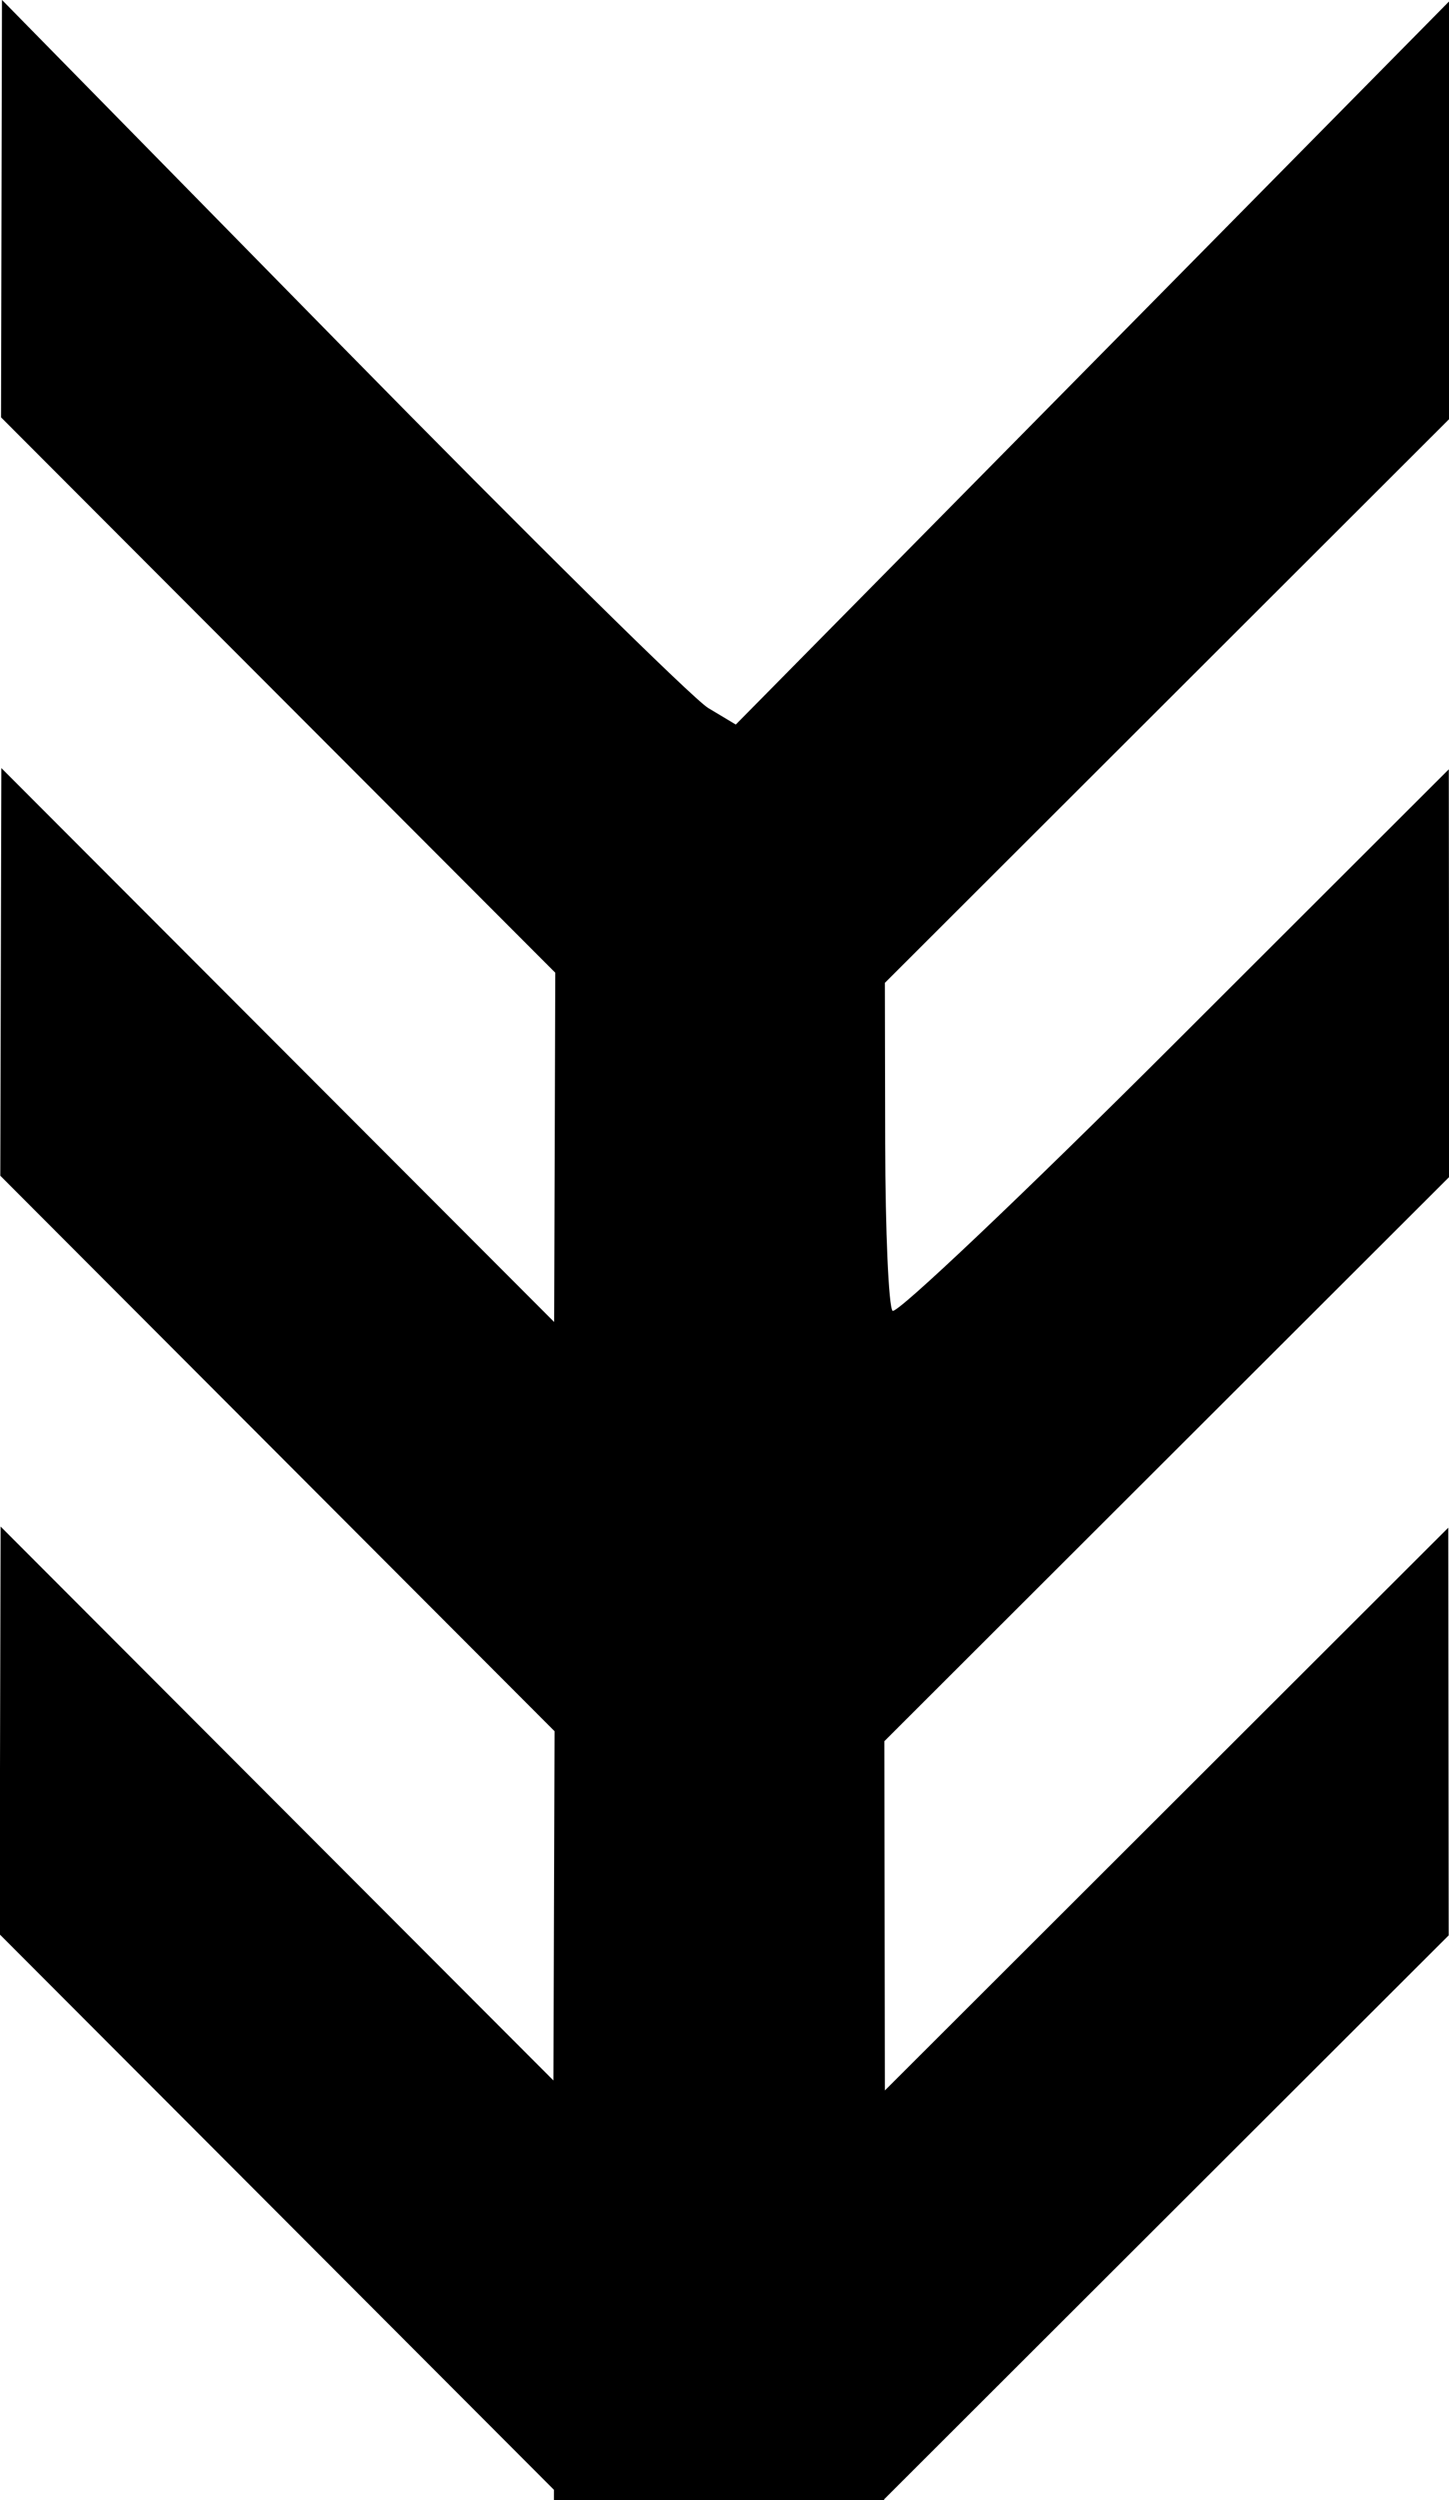 <?xml version="1.0" encoding="UTF-8" standalone="no"?>
<!-- Created with Inkscape (http://www.inkscape.org/) -->

<svg
   width="27.895mm"
   height="48.106mm"
   viewBox="0 0 27.895 48.106"
   version="1.1"
   id="svg1"
   xml:space="preserve"
   xmlns:inkscape="http://www.inkscape.org/namespaces/inkscape"
   xmlns:sodipodi="http://sodipodi.sourceforge.net/DTD/sodipodi-0.dtd"
   xmlns="http://www.w3.org/2000/svg"
   xmlns:svg="http://www.w3.org/2000/svg"><sodipodi:namedview
     id="namedview1"
     pagecolor="#ffffff"
     bordercolor="#000000"
     borderopacity="0.25"
     inkscape:showpageshadow="2"
     inkscape:pageopacity="0.0"
     inkscape:pagecheckerboard="0"
     inkscape:deskcolor="#d1d1d1"
     inkscape:document-units="mm" /><defs
     id="defs1"><clipPath
       clipPathUnits="userSpaceOnUse"
       id="clipPath4"><rect
         style="opacity:0.779;fill:#202932;stroke:#000000;stroke-width:0"
         id="rect4"
         width="27.895"
         height="48.136"
         x="105.596"
         y="34.883" /></clipPath></defs><g
     inkscape:label="Layer 1"
     inkscape:groupmode="layer"
     id="layer1"
     transform="translate(-90.582,-65.847)"><path
       style="fill:#000000"
       d="m 241.763,143.315 c 0.609,1.184 0.484,2.321 -0.347,3.151 -0.24,0.24 -1.448,0.769 -2.683,1.175 -4.433,1.458 -9.196,4.328 -14.196,8.552 -3.201,2.705 -5.681,5.475 -12.756,14.252 -7.212,8.946 -8.842,10.809 -13.884,15.865 -6.423,6.441 -11.119,10.173 -18.105,14.386 -14.523,8.76 -33.48,13.817 -53.825,14.359 -1.727,0.046 -3.213,0.157 -3.302,0.246 -0.264,0.264 -0.233,61.495 0.032,61.495 0.133,1.1e-4 2.499,-1.296 5.257,-2.879 l 5.016,-2.88 -6.55,19.388 c -3.603,10.663 -6.668,19.735 -6.811,20.159 l -0.26,0.771 -0.742,-2.15 c -0.408,-1.182 -3.46,-10.265 -6.782,-20.183 l -6.04,-18.033 4.839,2.828 c 2.662,1.555 5.021,2.869 5.244,2.92 0.291,0.067 0.413,-8.533 0.434,-30.594 0.016,-16.877 -0.059,-30.775 -0.167,-30.883 -0.108,-0.108 -0.874,-0.184 -1.703,-0.17 -0.829,0.015 -3.626,-0.129 -6.215,-0.32 -20.926,-1.54 -38.008,-6.954 -52.586,-16.666 -6.262,-4.172 -8.175,-5.788 -15.212,-12.853 -5.932,-5.956 -6.837,-6.959 -11.448,-12.685 -2.754,-3.42 -5.798,-7.194 -6.765,-8.388 -2.7,-3.334 -8.083,-8.618 -10.858,-10.658 -4.123,-3.031 -8.85,-5.536 -12.031,-6.375 -2.042,-0.539 -2.947,-1.911 -2.355,-3.571 0.271,-0.758 0.496,-1.018 1.177,-1.361 0.998,-0.502 1.146,-0.492 3.351,0.211 1.463,0.466 9.668,0.549 58.192,0.585 31.069,0.023 56.492,-0.039 56.496,-0.137 0.004,-0.098 0.025,-13.65 0.045,-30.116 l 0.037,-29.937 -5.336,-5.345 -5.336,-5.345 0.01,-3.922 0.01,-3.922 5.321,5.329 5.321,5.329 0.011,-3.36 0.011,-3.36 -5.335,-5.344 -5.335,-5.344 0.01,-3.922 0.01,-3.922 5.321,5.329 5.321,5.329 0.011,-3.36 0.011,-3.36 -5.335,-5.343 -5.335,-5.343 0.009,-4.016 0.009,-4.016 6.532,6.652 c 3.592,3.659 6.771,6.796 7.063,6.972 l 0.532,0.319 6.869,-6.96 6.869,-6.96 0.003,4.016 0.003,4.016 -5.437,5.429 -5.437,5.429 0.006,3.087 c 0.003,1.698 0.067,3.148 0.142,3.223 0.075,0.075 2.515,-2.238 5.422,-5.141 l 5.286,-5.278 0.004,3.922 0.004,3.922 -5.437,5.428 -5.437,5.428 0.005,3.36 0.005,3.36 5.423,-5.414 5.423,-5.414 0.004,3.922 0.004,3.922 -5.434,5.425 -5.434,5.425 -0.023,30.028 -0.023,30.028 56.758,0.022 c 49.713,0.019 56.961,-0.048 58.395,-0.538 2.067,-0.707 3.419,-0.449 4.047,0.773 z m -66.071,2.779 -53.133,-0.042 -0.01,28.544 -0.01,28.544 2.713,-0.091 c 22.548,-0.755 38.987,-4.279 53.123,-11.389 12.131,-6.101 20.422,-13.29 31.964,-27.714 4.579,-5.722 11.49,-12.615 15.174,-15.134 1.406,-0.961 2.798,-1.883 3.095,-2.049 0.297,-0.166 0.467,-0.375 0.377,-0.465 -0.089,-0.089 -24.072,-0.182 -53.295,-0.205 z m -165.729,0.056 c -8.35e-5,0.104 0.917,0.795 2.038,1.536 5.241,3.465 10.497,8.598 16.726,16.337 9.9,12.299 17.108,18.924 27.005,24.82 14.822,8.829 33.083,13.304 57.882,14.182 l 2.712,0.096 0.004,-28.537 0.004,-28.537 -53.186,-0.043 c -29.252,-0.024 -53.186,0.042 -53.186,0.146 z"
       id="path2"
       clip-path="url(#clipPath4)"
       transform="translate(-15.014,30.934)" /></g></svg>
